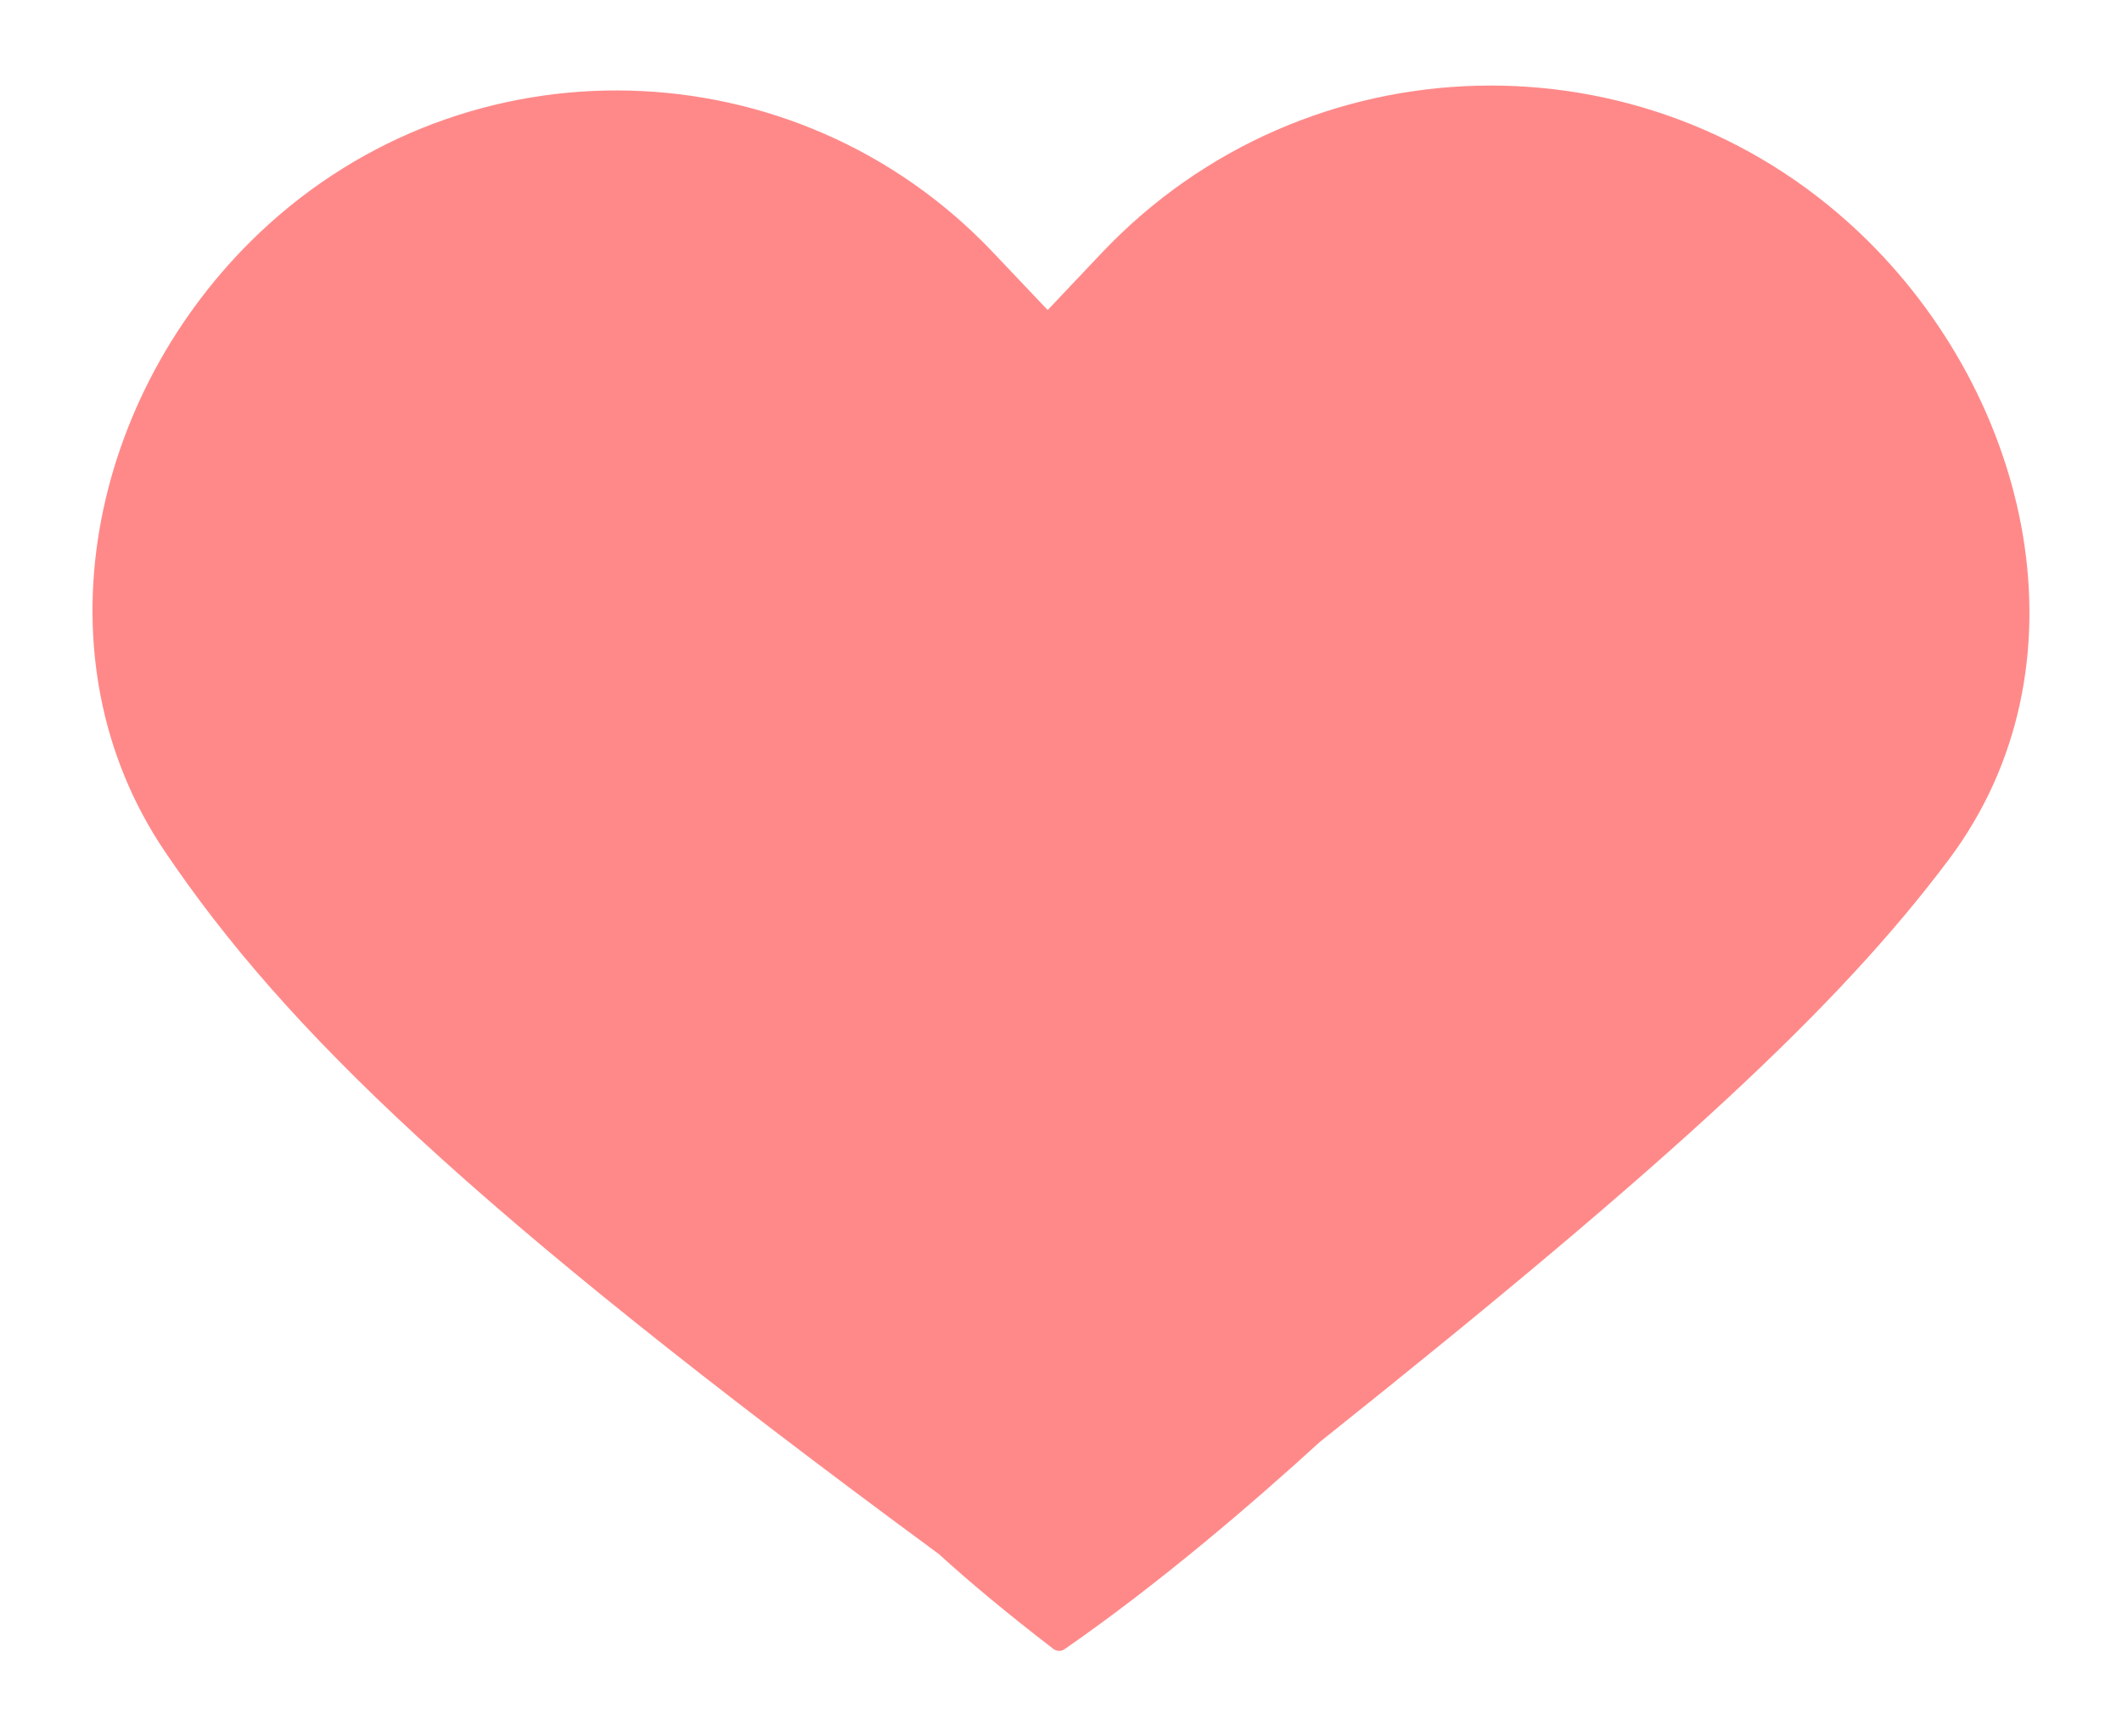 <svg width="22" height="18" viewBox="0 0 22 18" fill="none" xmlns="http://www.w3.org/2000/svg">
<path fill-rule="evenodd" clip-rule="evenodd" d="M20.206 8.908C21.693 6.923 21.076 4.117 19.276 2.41C17.05 0.3 13.535 0.394 11.425 2.619L10.862 3.214L10.295 2.616C8.251 0.46 4.847 0.369 2.691 2.413C0.929 4.083 0.351 6.82 1.712 8.831C2.946 10.655 4.83 12.501 9.735 16.111C10.045 16.394 10.431 16.716 10.919 17.092C10.953 17.119 11.001 17.121 11.037 17.096C12.027 16.411 13.011 15.562 13.682 14.949C17.389 11.993 19.073 10.419 20.206 8.908Z" fill="#FF8989"/>
</svg>
